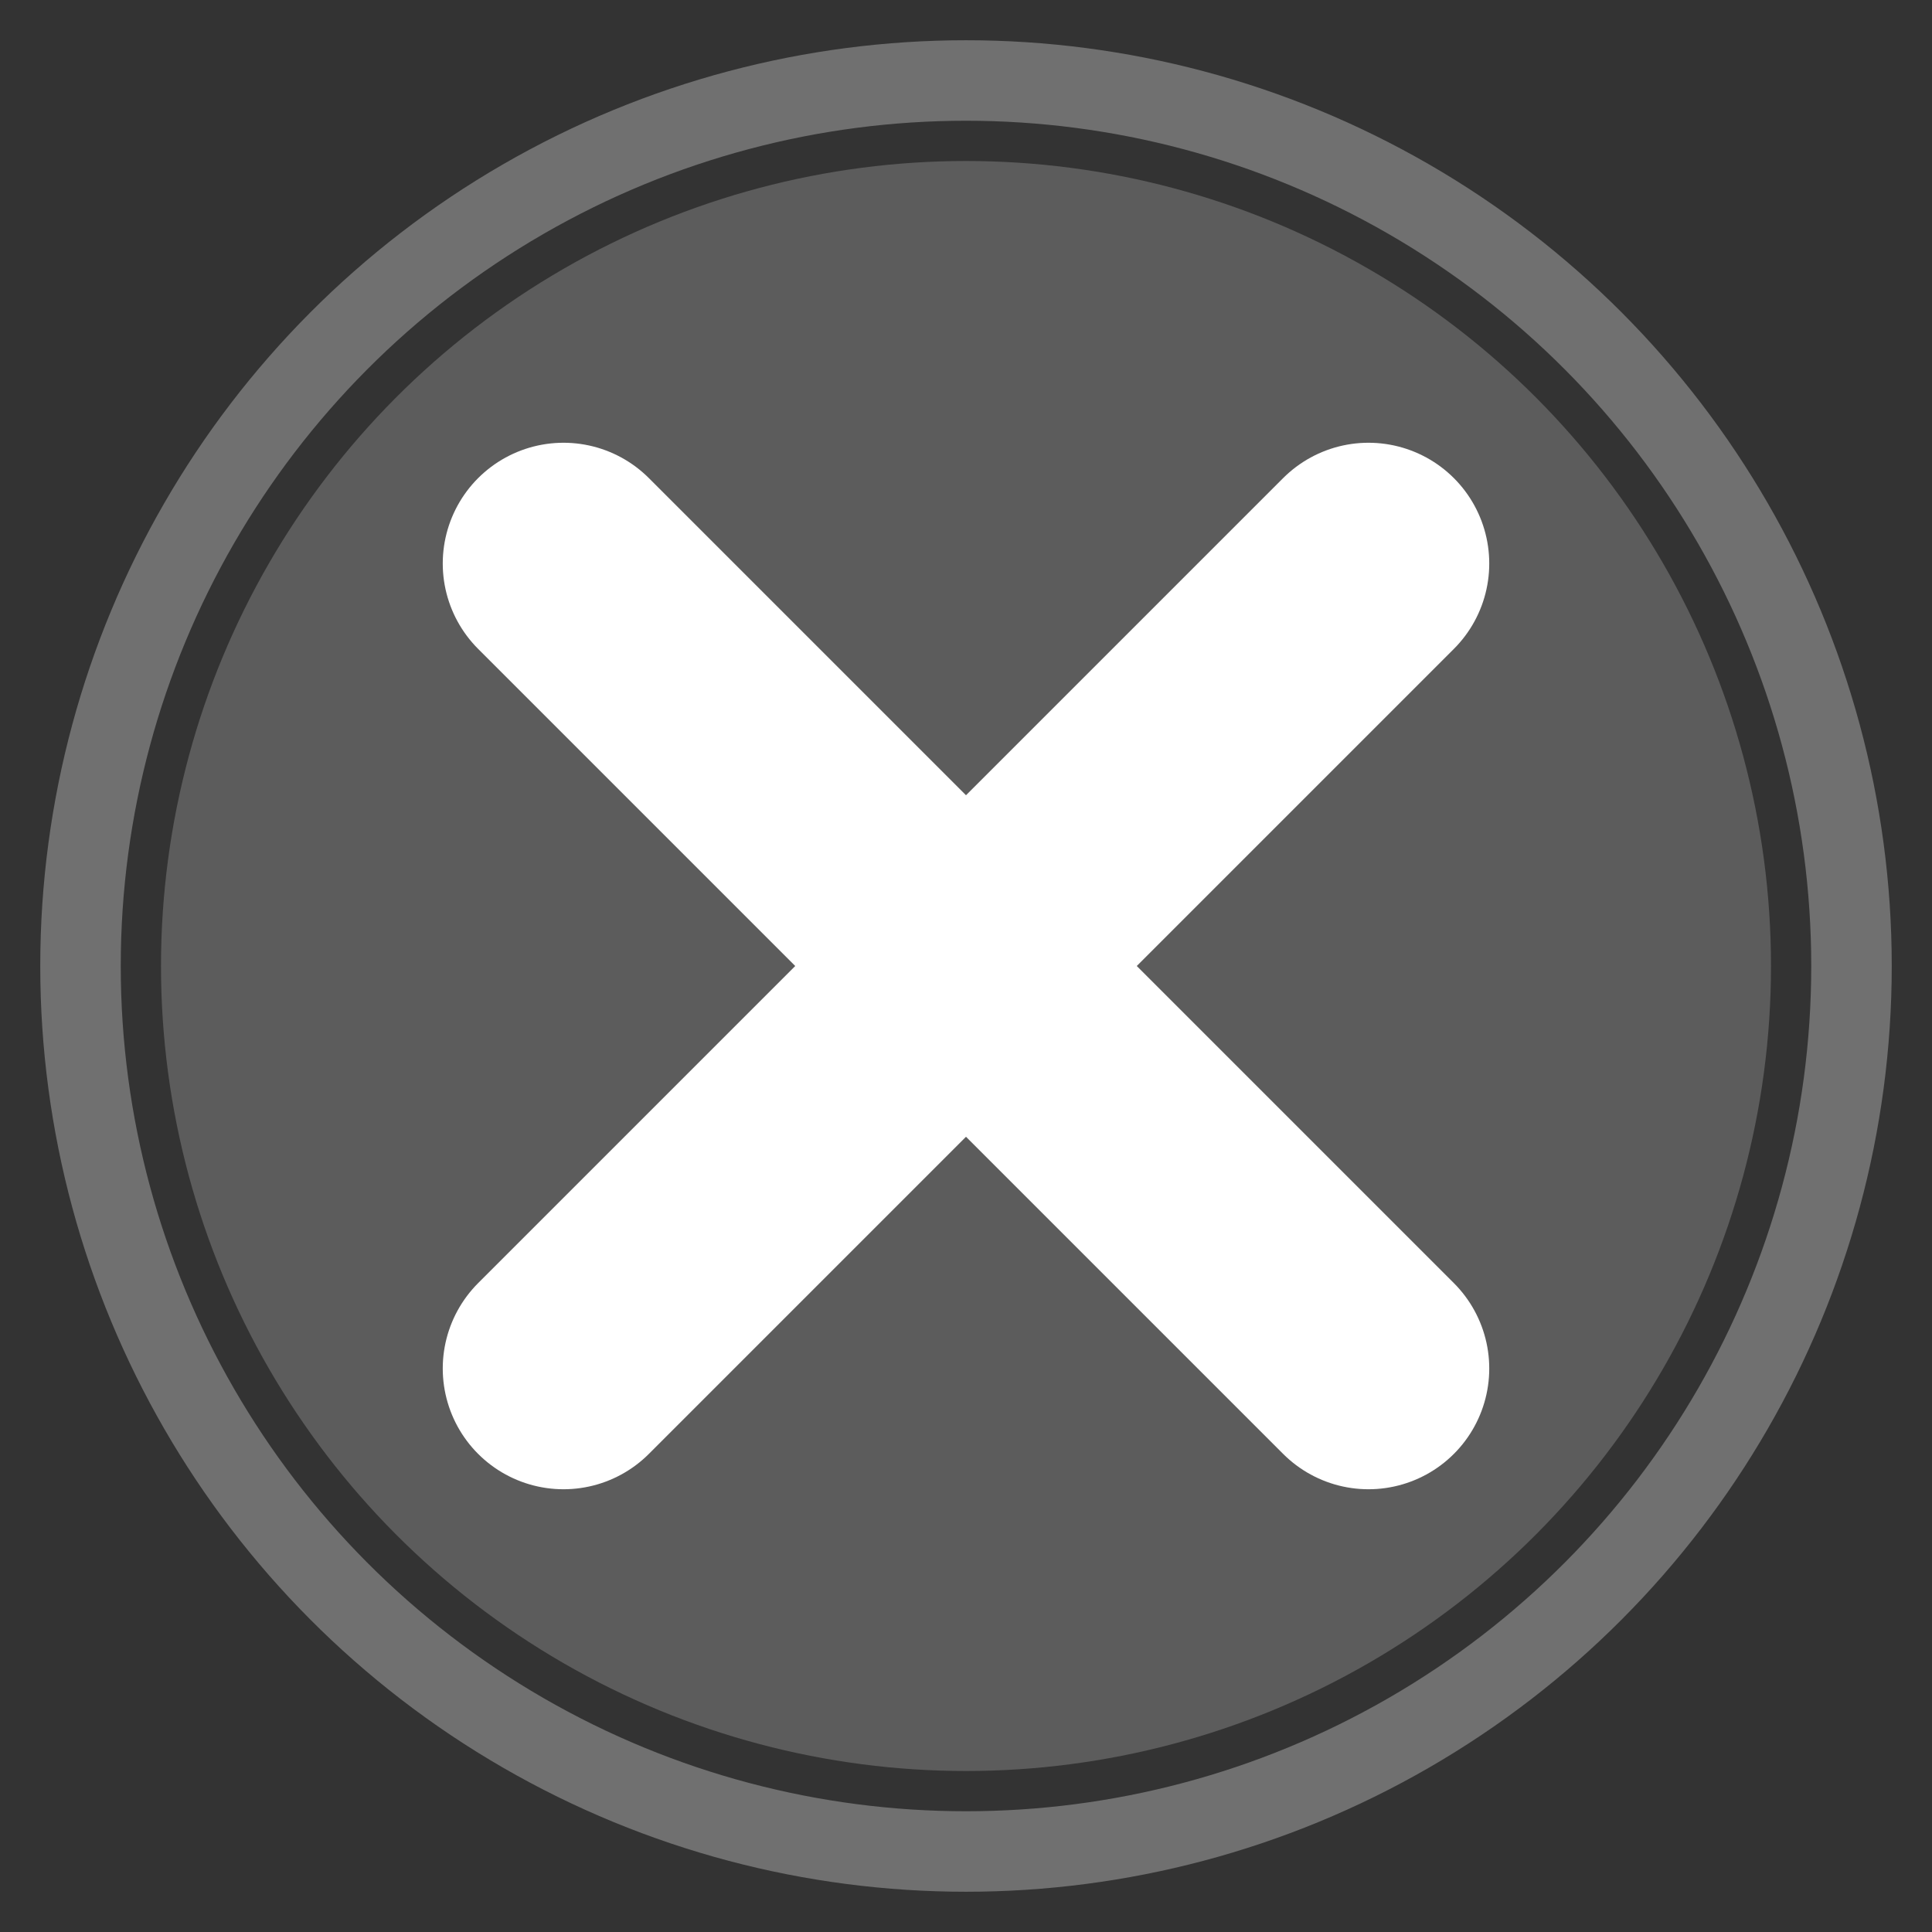 <?xml version="1.0" encoding="UTF-8"?>
<svg width="24" height="24" viewBox="0 0 24 24" fill="none" xmlns="http://www.w3.org/2000/svg">
  <rect x="0" y="0" width="24" height="24" fill="#333333" stroke="none"/>
  <!-- Background circle for better visibility -->
  <circle cx="12" cy="12" r="10" fill="#ffffff" fill-opacity="0.2"/>
  <!-- X icon with thicker stroke -->
  <path d="M17 7L7 17M7 7L17 17" stroke="white" stroke-width="3" stroke-linecap="round" stroke-linejoin="round"/>
  <!-- Outer glow effect -->
  <circle cx="12" cy="12" r="11" stroke="white" stroke-opacity="0.3" stroke-width="1"/>
</svg>
